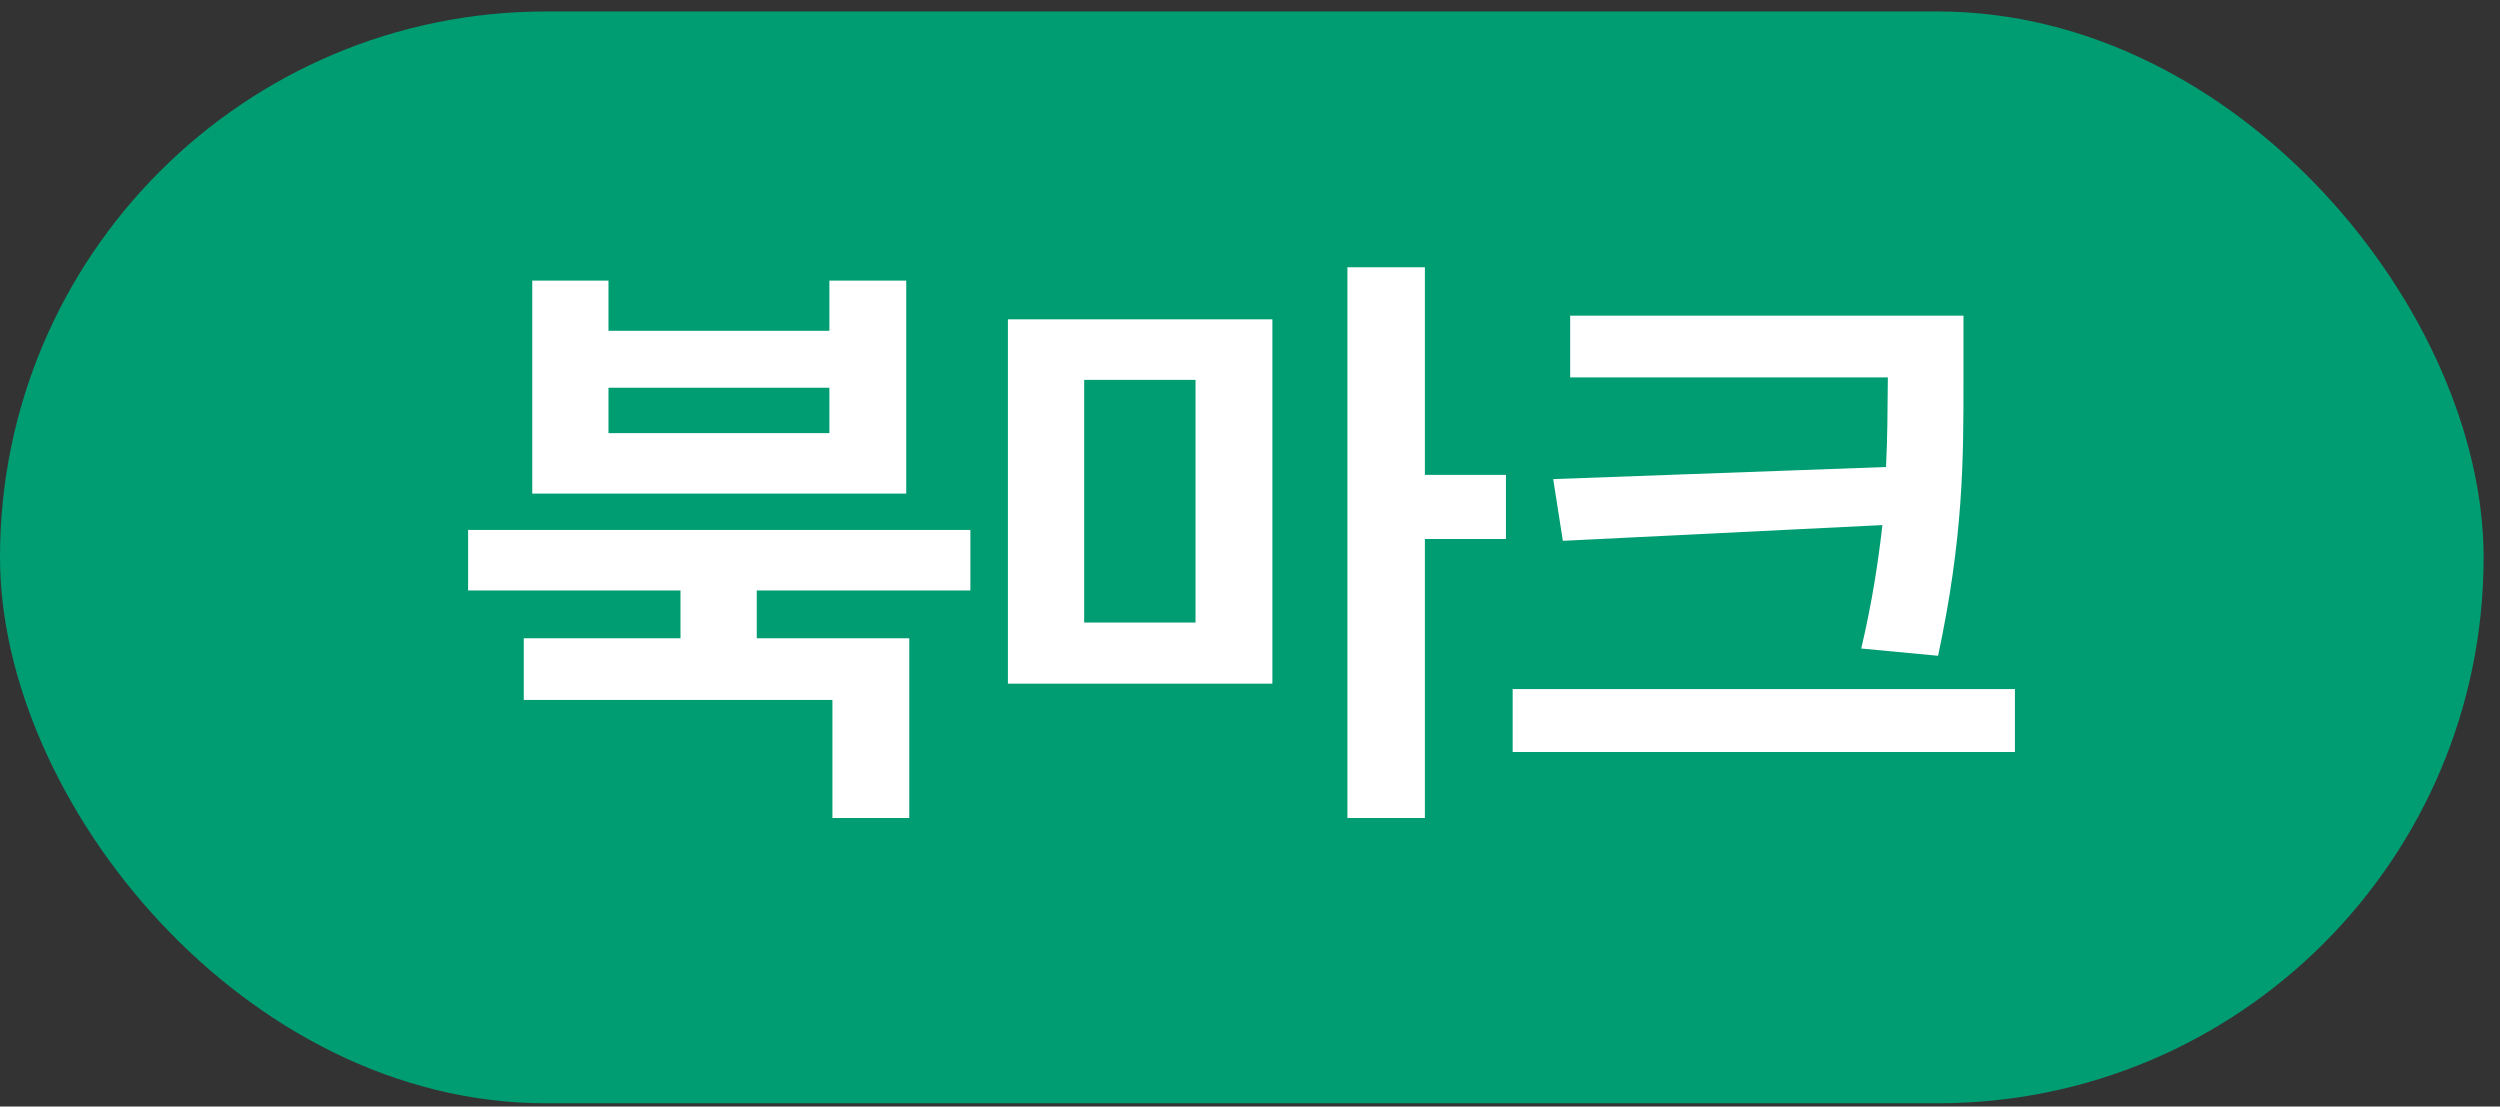 <svg width="61" height="27" viewBox="0 0 61 27" fill="none" xmlns="http://www.w3.org/2000/svg">
<rect x="0" y="0" width="61" height="27" fill="#333333" stroke="none"/>
<rect y="0.28" width="60.6" height="26.64" rx="13.32" fill="#009D72"/>
<path d="M23.677 12.93V14.407H18.465V15.573H22.186V19.959H20.311V17.079H12.78V15.573H16.604V14.407H11.422V12.93H23.677ZM14.847 6.847V8.072H20.237V6.847H22.112V12.044H12.987V6.847H14.847ZM14.847 10.568H20.237V9.46H14.847V10.568ZM31.046 7.792V16.681H24.593V7.792H31.046ZM26.454 9.268V15.189H29.171V9.268H26.454ZM34.767 6.522V11.586H36.745V13.152H34.767V19.959H32.877V6.522H34.767ZM47.909 7.703V9.268C47.909 11.217 47.909 13.092 47.289 16.001L45.414 15.824C45.679 14.702 45.827 13.72 45.931 12.812L38.134 13.196L37.898 11.69L46.019 11.395C46.056 10.664 46.056 9.962 46.063 9.268V9.209H38.312V7.703H47.909ZM49.164 16.814V18.349H36.909V16.814H49.164Z" fill="white"/>
</svg>
